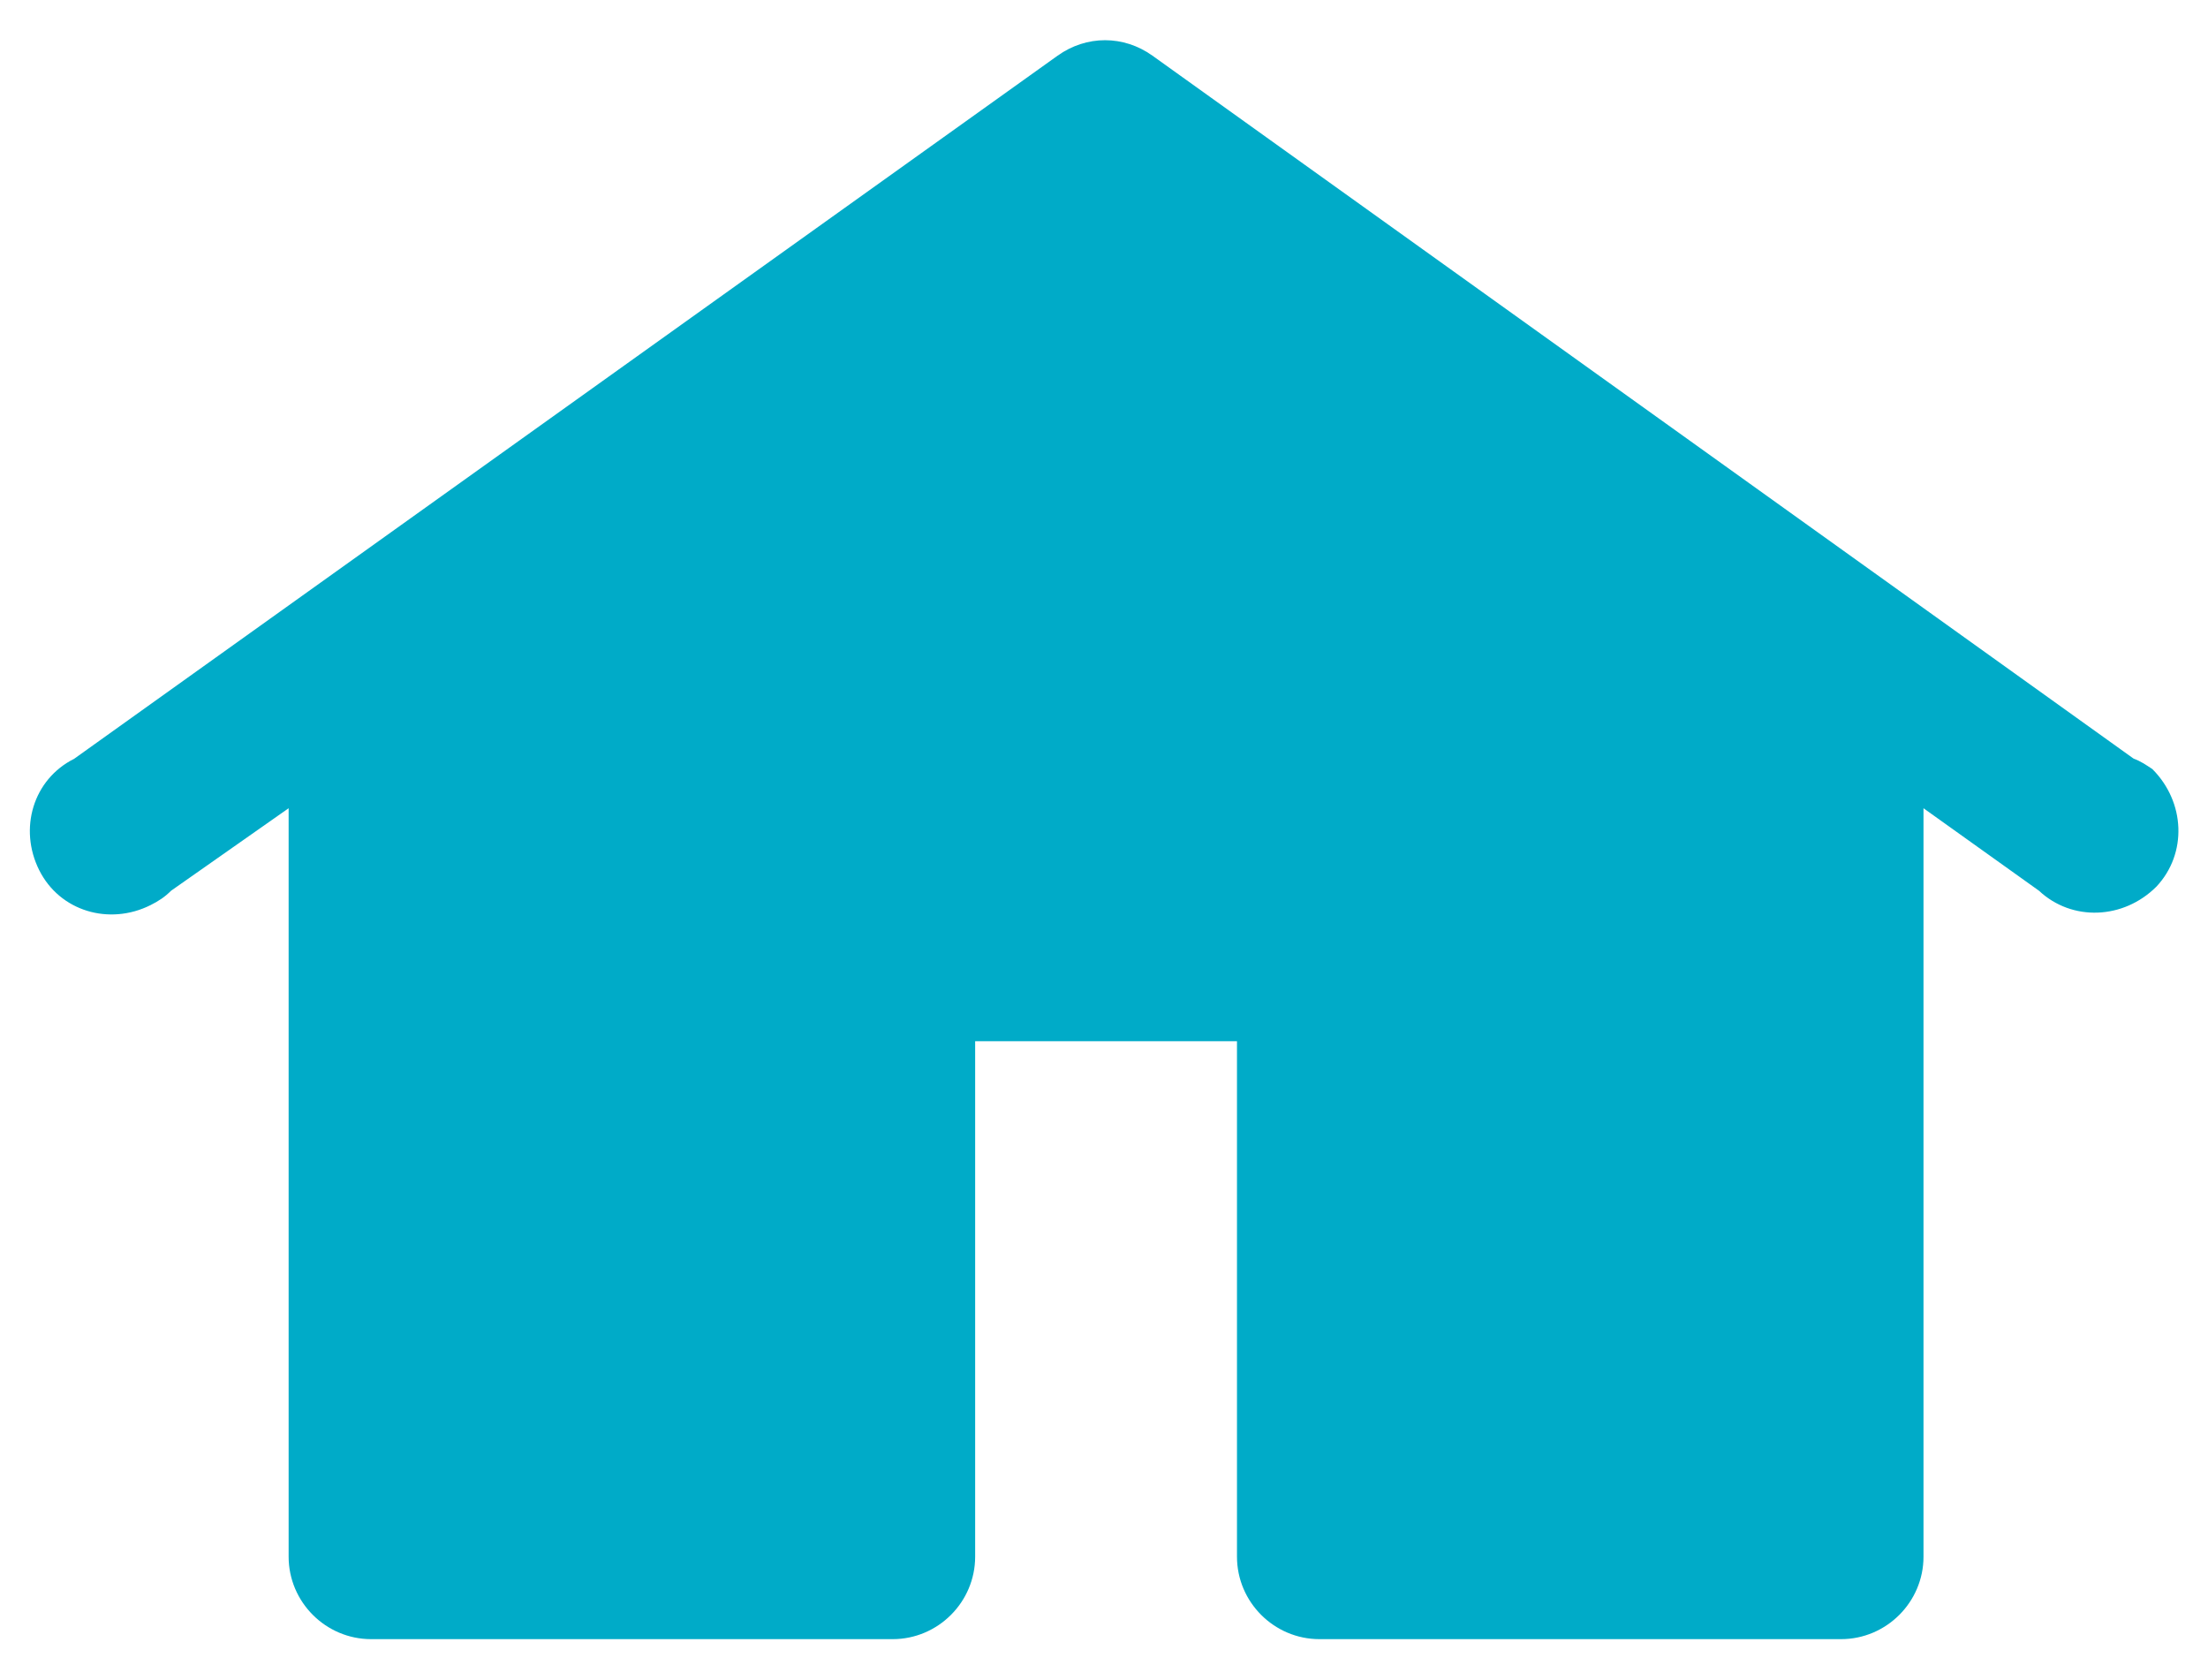 <?xml version="1.0" encoding="utf-8"?>
<!-- Generator: Adobe Illustrator 23.0.1, SVG Export Plug-In . SVG Version: 6.00 Build 0)  -->
<svg version="1.1" id="Layer_1" xmlns="http://www.w3.org/2000/svg" xmlns:xlink="http://www.w3.org/1999/xlink" x="0px" y="0px"
	 viewBox="0 0 107.1 81.5" style="enable-background:new 0 0 107.1 81.5;" xml:space="preserve">
<style type="text/css">
	.st0{fill:#00ABC8;}
</style>
<title>AIR-NAV-Icons</title>
<path class="st0" d="M103.5,36.8L55.9,2.7c-1.4-1-3.2-1-4.6,0L3.6,36.8c-2,1-2.7,3.4-1.7,5.4c1,2,3.4,2.7,5.4,1.7
	c0.4-0.2,0.7-0.4,1-0.7l5.7-4v36.3c0,2.2,1.8,4,4,4h25.3c2.2,0,4-1.8,4-4v-25h12.7v25c0,2.2,1.8,4,4,4h25.3c2.2,0,4-1.8,4-4V39.2
	l5.6,4c1.6,1.5,4.1,1.4,5.7-0.2c1.5-1.6,1.4-4.1-0.2-5.7C104.1,37.1,103.8,36.9,103.5,36.8L103.5,36.8z"/>
</svg>

